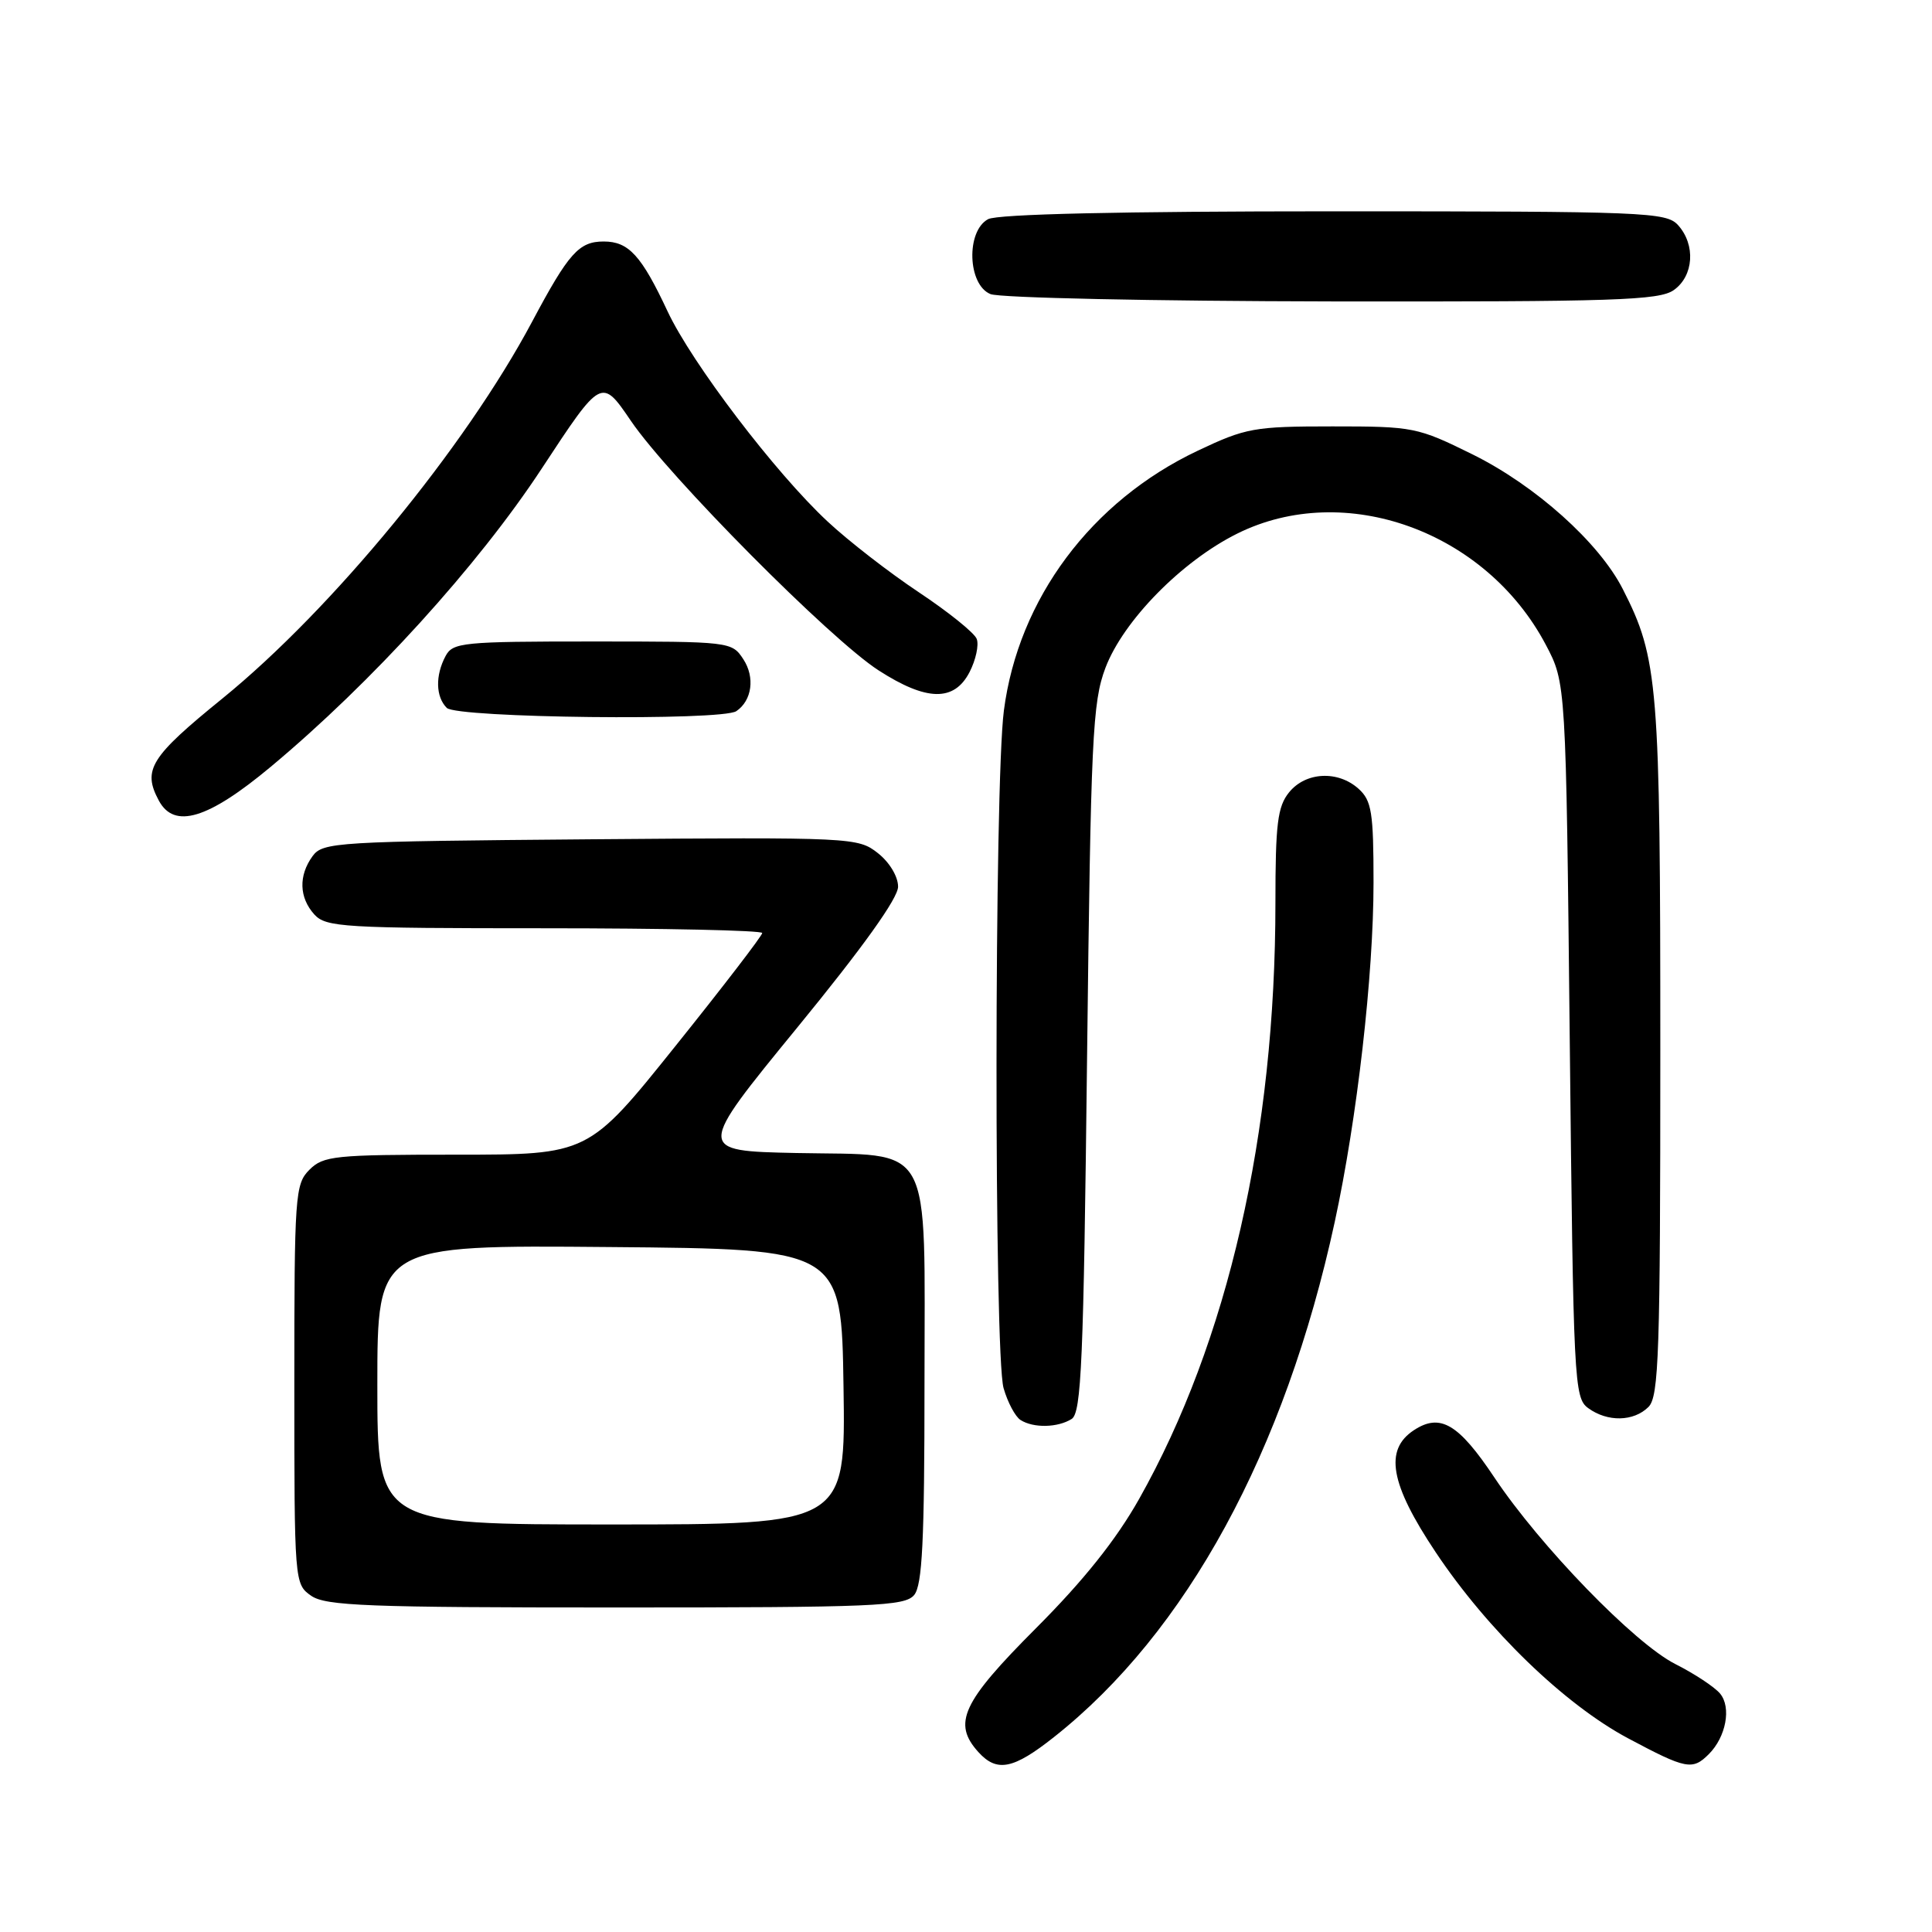 <?xml version="1.0" encoding="UTF-8" standalone="no"?>
<!DOCTYPE svg PUBLIC "-//W3C//DTD SVG 1.1//EN" "http://www.w3.org/Graphics/SVG/1.1/DTD/svg11.dtd" >
<svg xmlns="http://www.w3.org/2000/svg" xmlns:xlink="http://www.w3.org/1999/xlink" version="1.1" viewBox="0 0 256 256">
 <g >
 <path fill="currentColor"
d=" M 139.66 230.17 C 157.22 216.29 170.26 192.36 176.86 161.91 C 179.83 148.19 182.00 129.22 182.00 116.93 C 182.00 107.64 181.75 106.09 180.03 104.53 C 177.30 102.06 173.01 102.27 170.81 104.99 C 169.28 106.88 169.00 109.15 169.00 119.65 C 169.00 150.20 162.71 177.72 150.94 198.62 C 147.89 204.03 143.60 209.41 137.25 215.77 C 127.47 225.57 126.18 228.34 129.65 232.17 C 132.10 234.87 134.27 234.44 139.66 230.17 Z  M 226.43 232.43 C 228.71 230.15 229.44 226.24 227.92 224.41 C 227.21 223.55 224.54 221.78 221.98 220.49 C 216.57 217.75 204.07 204.86 198.01 195.77 C 193.26 188.65 190.84 187.22 187.36 189.50 C 183.39 192.10 184.19 196.62 190.23 205.67 C 197.10 215.97 207.29 225.83 215.72 230.33 C 223.43 234.44 224.26 234.60 226.43 232.43 Z  M 121.13 211.35 C 122.21 210.04 122.50 204.22 122.50 183.45 C 122.50 150.62 123.91 153.16 105.50 152.78 C 92.27 152.50 92.27 152.50 105.63 136.17 C 114.34 125.53 119.00 119.02 119.00 117.49 C 119.00 116.14 117.86 114.25 116.32 113.04 C 113.69 110.97 112.95 110.93 78.24 111.21 C 44.53 111.49 42.77 111.59 41.42 113.44 C 39.54 116.02 39.63 118.93 41.65 121.17 C 43.19 122.86 45.48 123.00 72.15 123.00 C 88.02 123.00 101.00 123.28 101.00 123.63 C 101.00 123.98 95.82 130.73 89.48 138.63 C 77.96 153.00 77.96 153.00 60.48 153.00 C 44.33 153.00 42.85 153.15 41.00 155.00 C 39.10 156.90 39.00 158.33 39.00 183.44 C 39.00 209.64 39.02 209.90 41.22 211.44 C 43.14 212.79 48.69 213.00 81.60 213.00 C 115.87 213.00 119.89 212.83 121.13 211.35 Z  M 142.00 188.02 C 143.29 187.21 143.58 180.38 144.04 140.29 C 144.54 97.72 144.76 93.05 146.47 88.51 C 148.83 82.26 156.58 74.36 163.95 70.70 C 178.19 63.63 196.87 70.36 204.83 85.44 C 207.50 90.50 207.50 90.50 208.00 137.83 C 208.48 183.22 208.58 185.22 210.44 186.58 C 213.00 188.45 216.47 188.38 218.43 186.43 C 219.81 185.05 220.00 179.37 220.00 139.14 C 220.00 90.63 219.73 87.26 215.02 78.04 C 211.88 71.88 203.46 64.34 195.14 60.22 C 187.81 56.60 187.29 56.50 176.55 56.50 C 166.18 56.50 165.08 56.70 158.71 59.72 C 144.60 66.40 134.94 79.35 133.02 94.15 C 131.74 103.96 131.71 179.52 132.98 183.94 C 133.52 185.82 134.53 187.72 135.23 188.16 C 136.94 189.25 140.16 189.18 142.00 188.02 Z  M 35.88 101.60 C 49.25 90.45 63.32 74.97 71.80 62.06 C 79.70 50.04 79.70 50.04 83.60 55.77 C 88.63 63.16 110.04 84.73 116.42 88.83 C 122.78 92.93 126.43 93.00 128.47 89.06 C 129.30 87.45 129.73 85.47 129.42 84.66 C 129.12 83.86 125.66 81.08 121.75 78.48 C 117.84 75.88 112.41 71.67 109.68 69.12 C 102.76 62.69 91.66 48.10 88.45 41.24 C 84.99 33.85 83.30 32.00 80.00 32.00 C 76.71 32.00 75.36 33.51 70.50 42.64 C 61.63 59.29 44.01 80.73 29.50 92.53 C 19.90 100.32 18.86 102.00 21.04 106.07 C 23.08 109.89 27.55 108.55 35.88 101.60 Z  M 97.57 94.23 C 99.65 92.82 100.06 89.74 98.50 87.36 C 96.97 85.02 96.79 85.00 78.51 85.00 C 61.30 85.00 60.00 85.13 59.04 86.93 C 57.66 89.51 57.73 92.33 59.20 93.80 C 60.54 95.14 95.67 95.54 97.57 94.23 Z  M 221.78 38.44 C 224.43 36.58 224.71 32.44 222.35 29.83 C 220.79 28.11 218.05 28.00 176.78 28.00 C 148.42 28.00 132.18 28.37 130.93 29.04 C 127.98 30.62 128.21 37.75 131.25 38.97 C 132.49 39.47 152.86 39.90 176.53 39.94 C 213.92 39.99 219.85 39.80 221.78 38.44 Z  M 50.00 183.49 C 50.00 164.97 50.00 164.97 80.75 165.24 C 111.50 165.50 111.50 165.50 111.77 183.75 C 112.05 202.00 112.05 202.00 81.02 202.00 C 50.00 202.00 50.00 202.00 50.00 183.49 Z "/>
</g>
</svg>